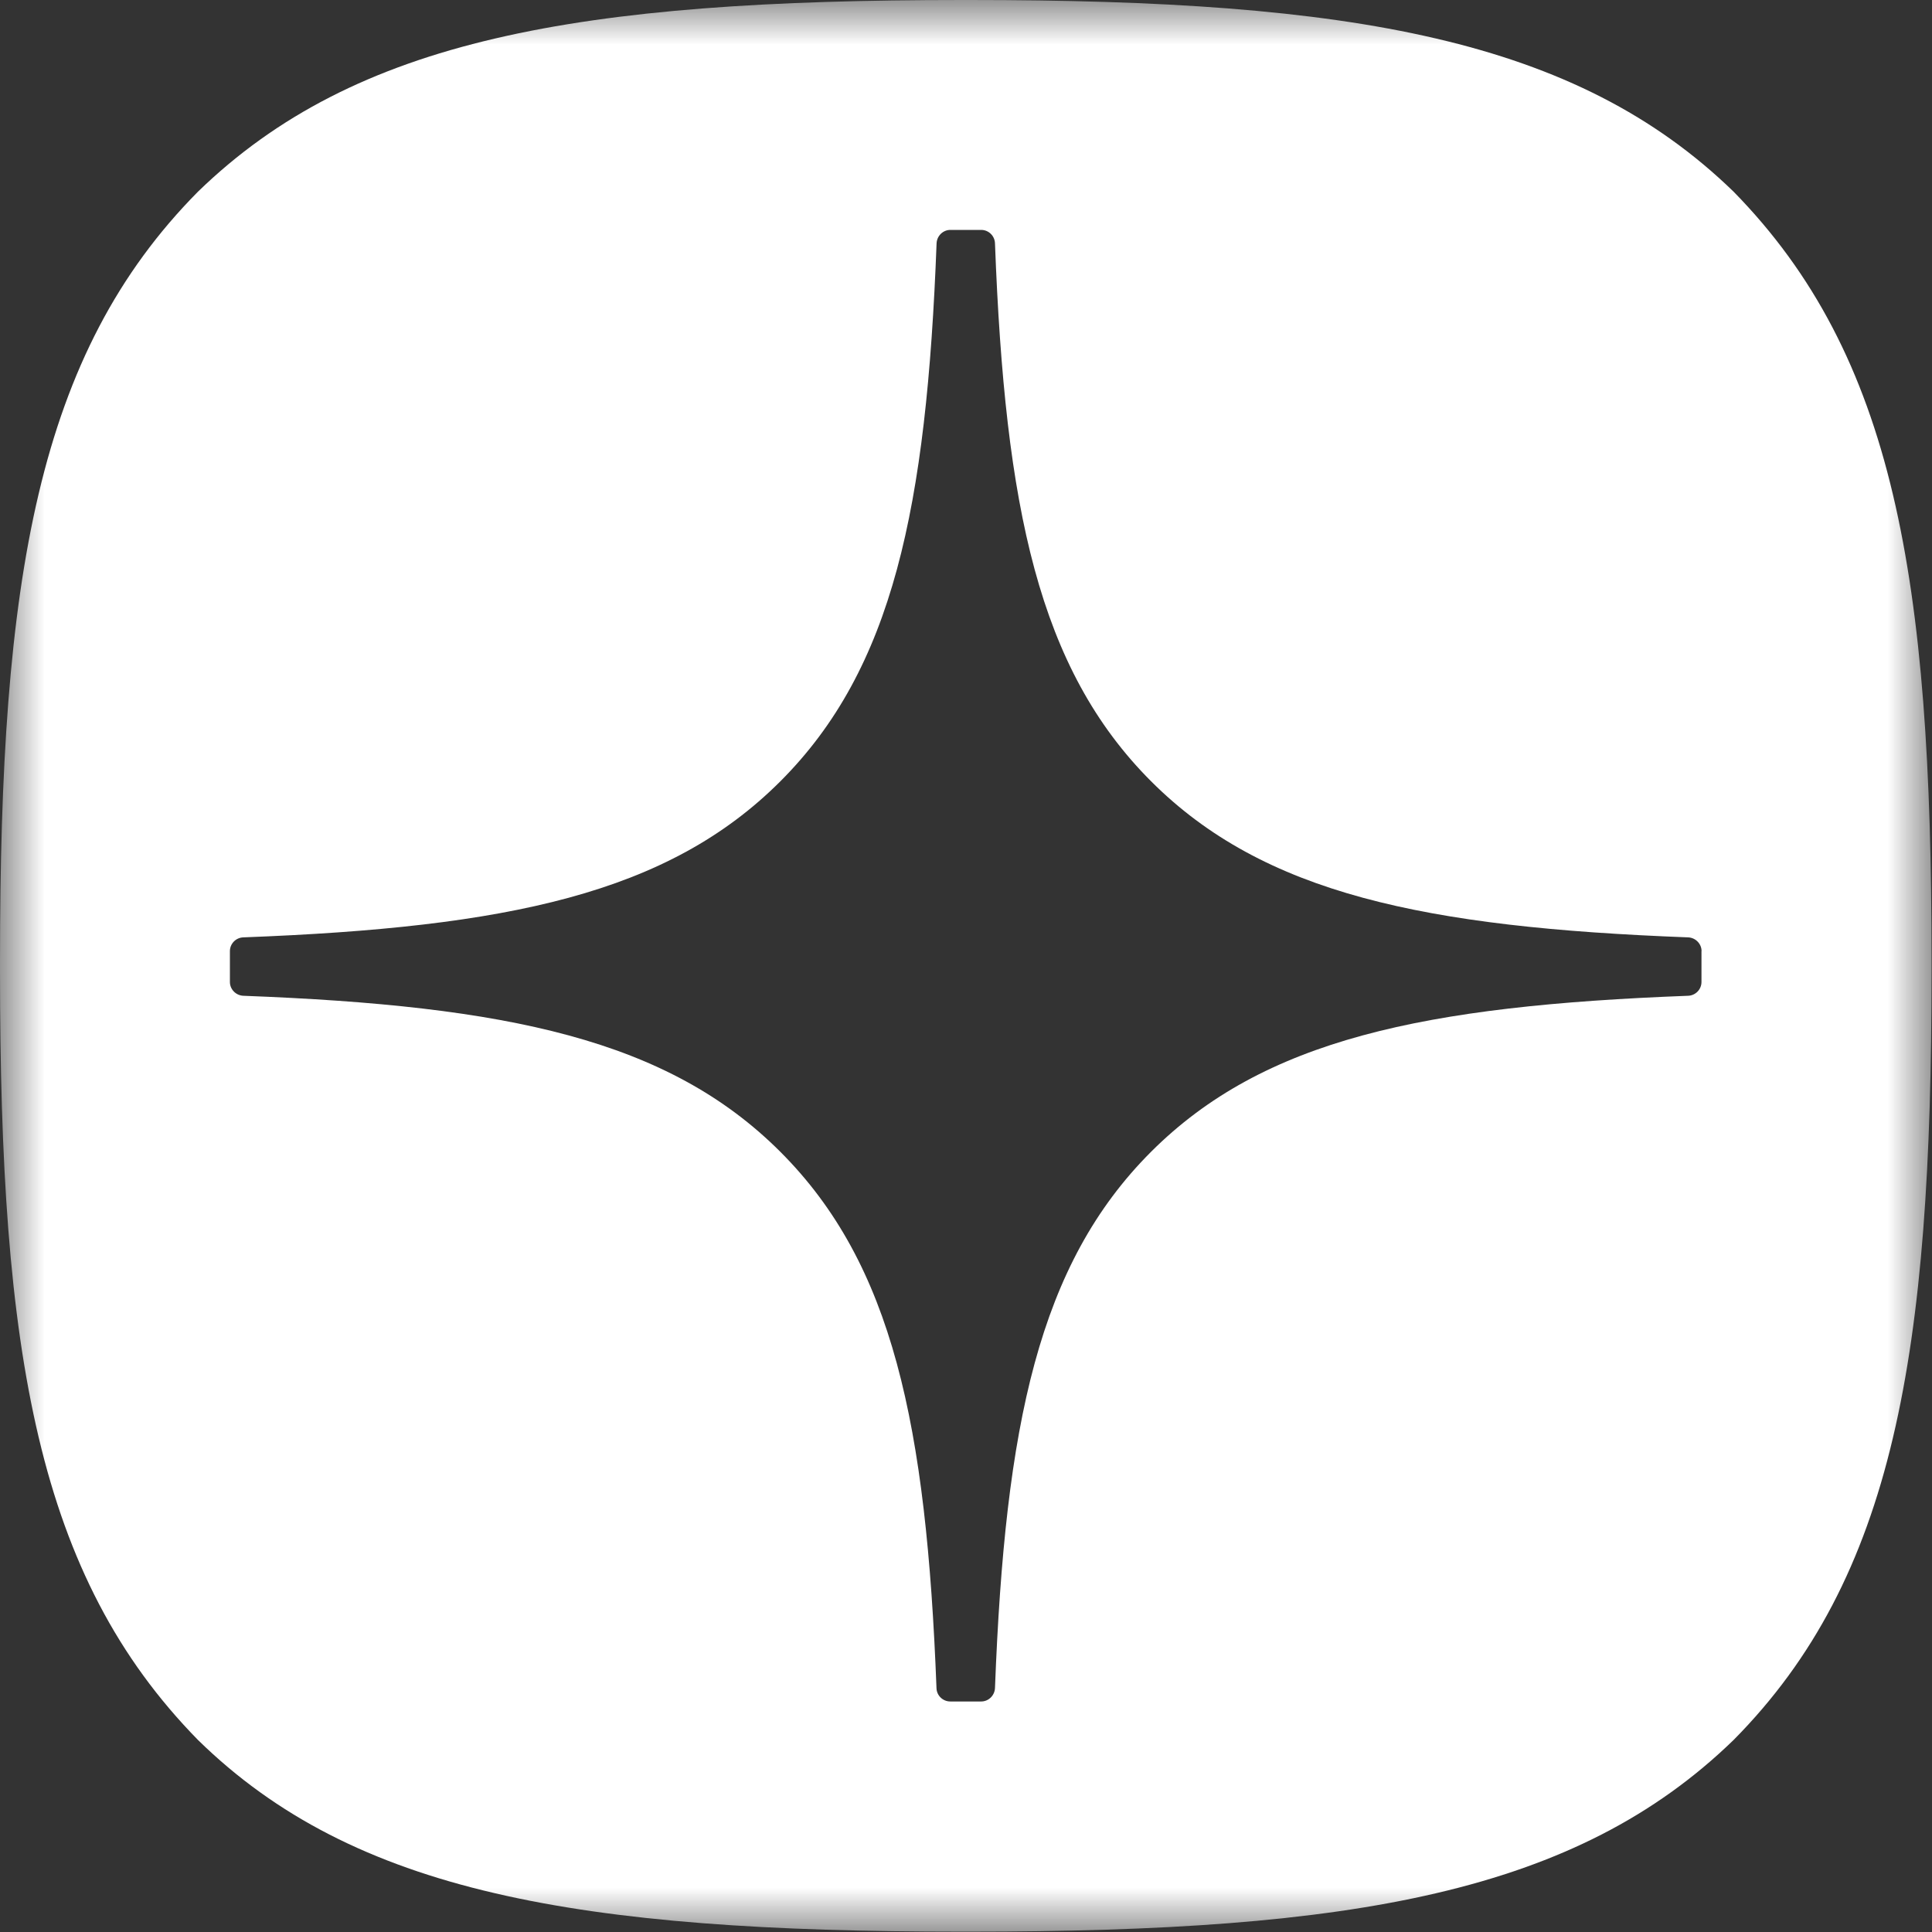 <svg xmlns="http://www.w3.org/2000/svg" width="22" height="22" viewBox="0 0 22 22" fill="none">
  <rect x="0" y="0" width="22" height="22" fill="#333333" stroke="none"/>
  <mask id="mask0_118_1716" style="mask-type:luminance" maskUnits="userSpaceOnUse" x="0" y="0" width="22" height="22">
    <path d="M22 0H0V22H22V0Z" fill="white"/>
  </mask>
  <g mask="url(#mask0_118_1716)">
    <path fill-rule="evenodd" clip-rule="evenodd" d="M11.041 21.996H10.954C6.587 21.996 4.033 21.556 2.254 19.813C0.423 17.945 0 15.409 0 11.06V10.937C0 6.587 0.423 4.033 2.254 2.183C4.05 0.44 6.587 0 10.955 0H11.043C15.392 0 17.946 0.44 19.741 2.183C21.572 4.051 21.995 6.587 21.995 10.937V11.06C21.995 15.411 21.572 17.963 19.741 19.813C17.945 21.556 15.409 21.996 11.041 21.996ZM19.224 10.674C19.308 10.678 19.376 10.747 19.376 10.831H19.375V11.182C19.375 11.267 19.307 11.336 19.223 11.339C16.217 11.453 14.389 11.835 13.107 13.116C11.827 14.396 11.445 16.222 11.33 19.223C11.326 19.307 11.257 19.375 11.173 19.375H10.821C10.736 19.375 10.666 19.307 10.664 19.223C10.549 16.222 10.166 14.396 8.886 13.116C7.606 11.836 5.777 11.453 2.77 11.339C2.686 11.335 2.618 11.266 2.618 11.182V10.831C2.618 10.746 2.686 10.677 2.77 10.674C5.777 10.56 7.605 10.178 8.886 8.897C10.169 7.614 10.551 5.782 10.665 2.77C10.669 2.686 10.738 2.618 10.822 2.618H11.173C11.258 2.618 11.327 2.686 11.33 2.77C11.444 5.783 11.826 7.614 13.108 8.897C14.389 10.177 16.218 10.56 19.224 10.674Z" fill="white"/>
  </g>
</svg>